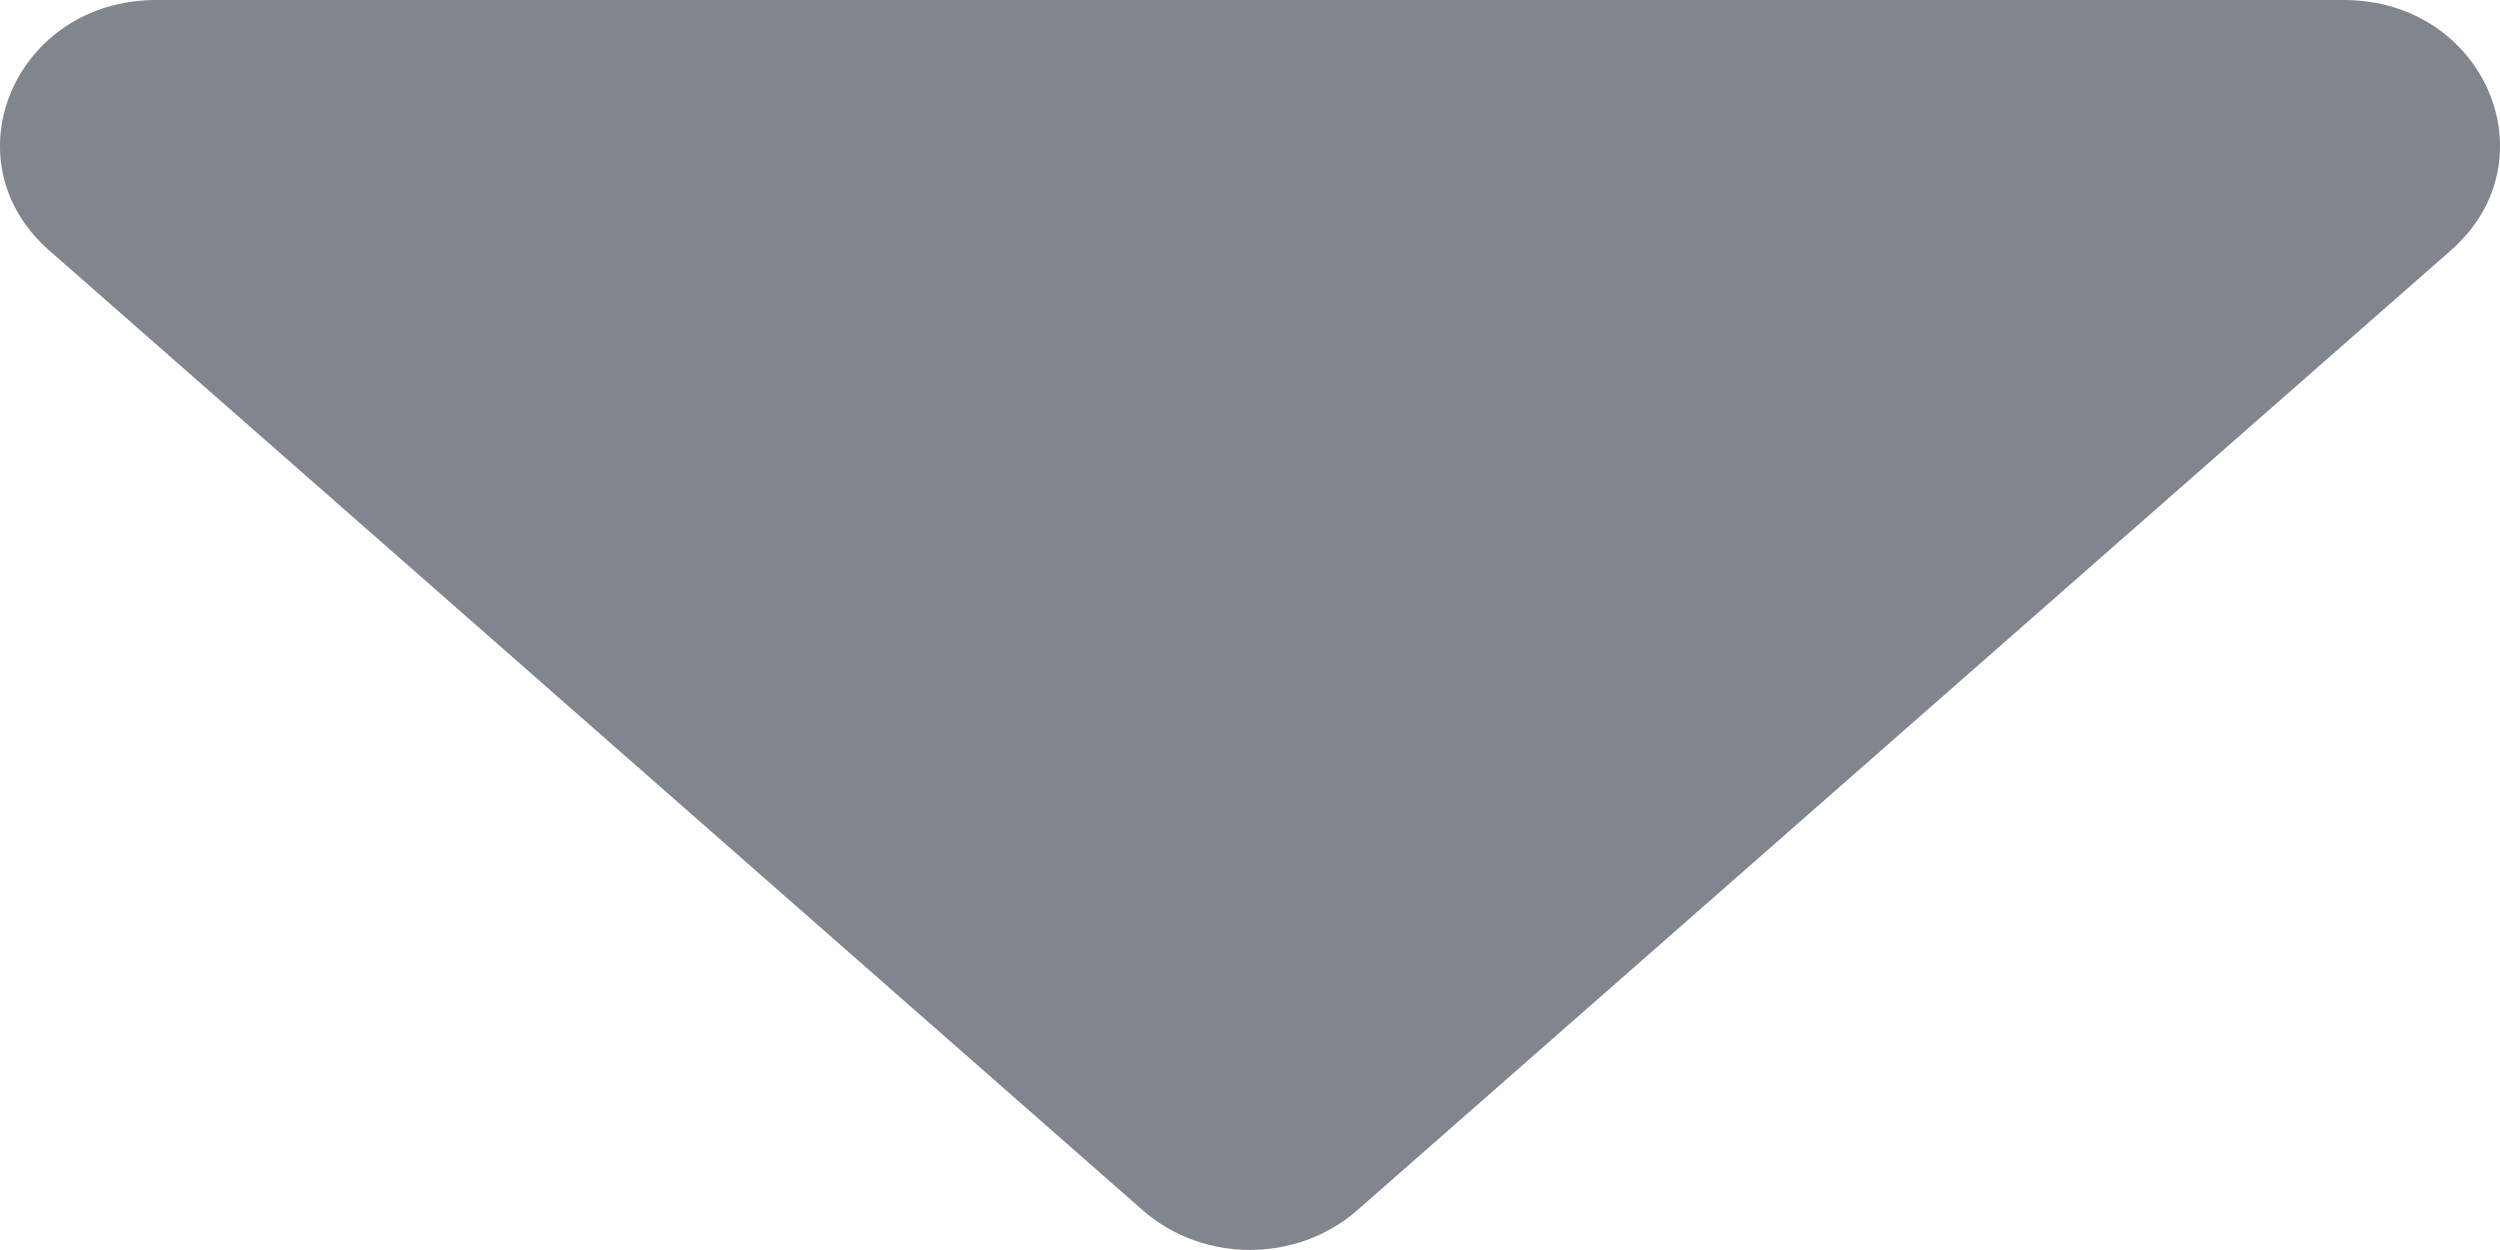 <svg fill='none'
     height='4'
     viewBox='0 0 8 4'
     width='8'
     xmlns='http://www.w3.org/2000/svg'>
  <path d='M3.657 3.873C3.85 4.042 4.15 4.042 4.343 3.873L7.843 0.801C8.171 0.513 7.951 0 7.5 0H0.5C0.049 0 -0.171 0.513 0.157 0.801L3.657 3.873Z'
        fill='#81858E'/>
</svg>
